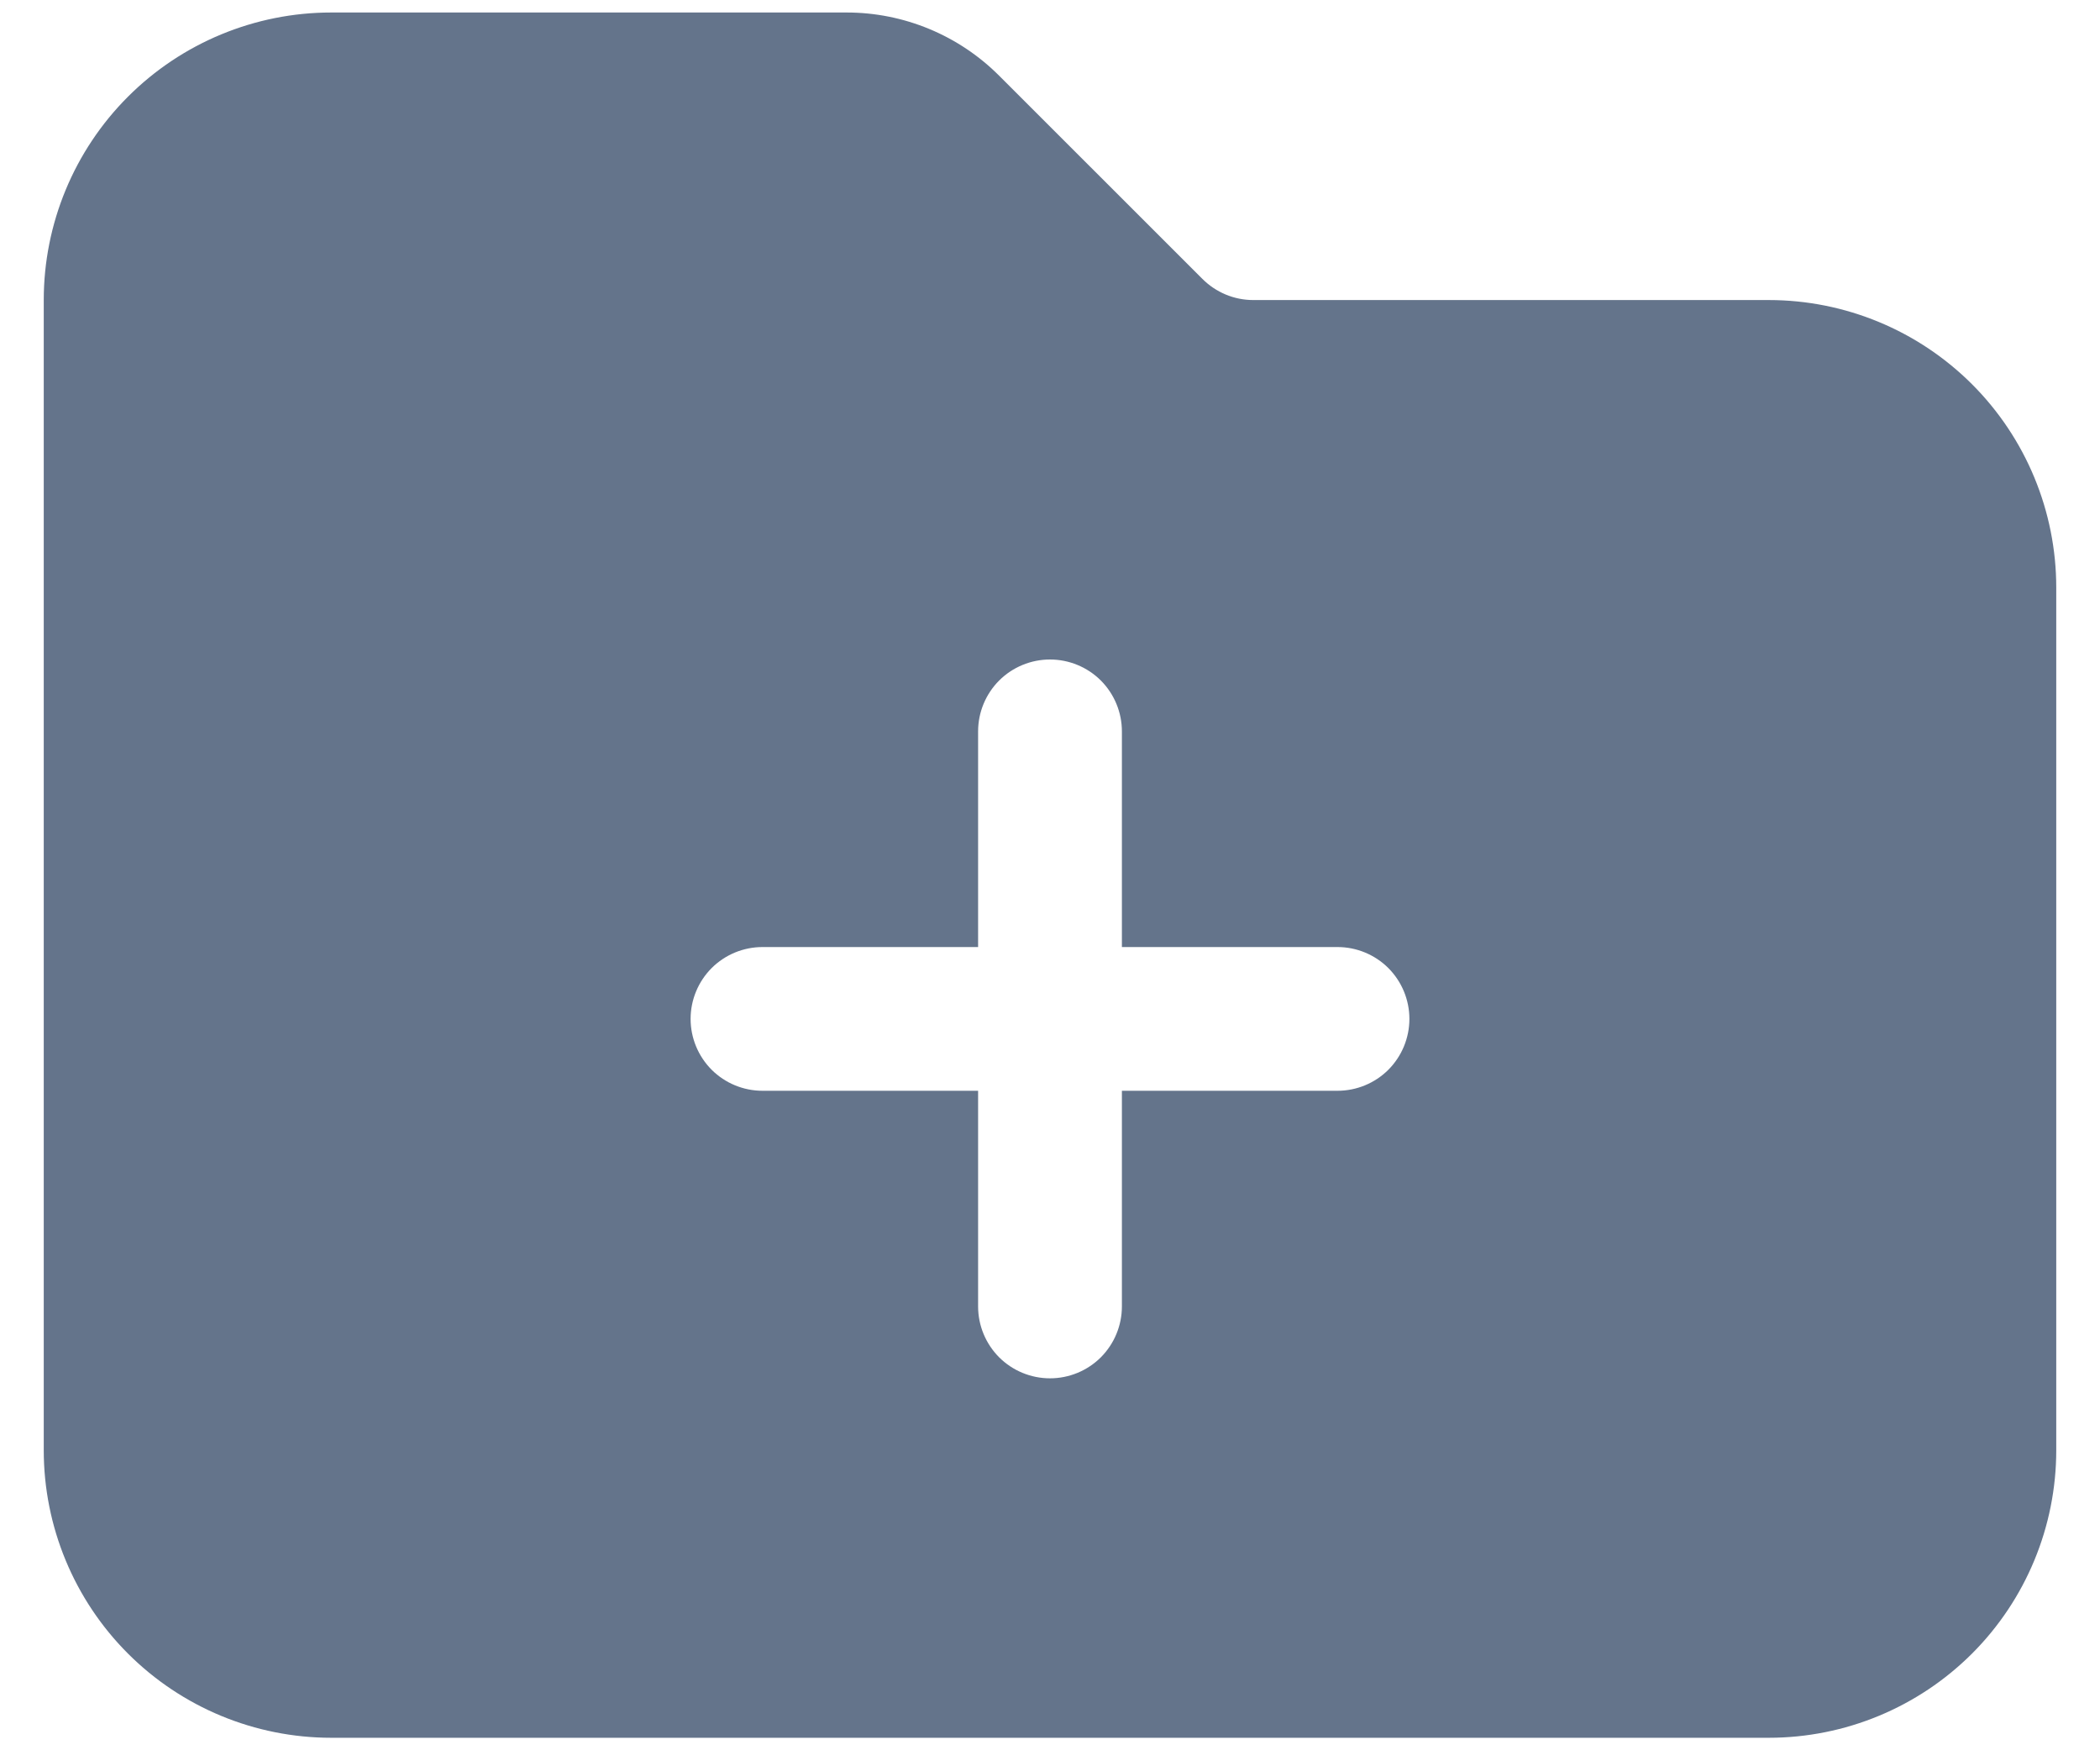 <svg width="42" height="35" viewBox="0 0 42 35" fill="none" xmlns="http://www.w3.org/2000/svg">
<path fill-rule="evenodd" clip-rule="evenodd" d="M35.375 34.75C36.9 34.75 38.362 34.144 39.441 33.066C40.519 31.988 41.125 30.525 41.125 29V11.75C41.125 10.225 40.519 8.762 39.441 7.684C38.362 6.606 36.9 6 35.375 6H25.065C24.684 6 24.319 5.848 24.049 5.578L19.984 1.515C19.584 1.114 19.108 0.796 18.585 0.579C18.062 0.362 17.501 0.25 16.935 0.25H6.625C5.1 0.25 3.637 0.856 2.559 1.934C1.481 3.012 0.875 4.475 0.875 6V29C0.875 30.525 1.481 31.988 2.559 33.066C3.637 34.144 5.1 34.75 6.625 34.75H35.375ZM22.438 14.625C22.438 14.244 22.286 13.878 22.017 13.608C21.747 13.339 21.381 13.188 21 13.188C20.619 13.188 20.253 13.339 19.983 13.608C19.714 13.878 19.562 14.244 19.562 14.625V18.938H15.25C14.869 18.938 14.503 19.089 14.233 19.358C13.964 19.628 13.812 19.994 13.812 20.375C13.812 20.756 13.964 21.122 14.233 21.392C14.503 21.661 14.869 21.812 15.25 21.812H19.562V26.125C19.562 26.506 19.714 26.872 19.983 27.142C20.253 27.411 20.619 27.562 21 27.562C21.381 27.562 21.747 27.411 22.017 27.142C22.286 26.872 22.438 26.506 22.438 26.125V21.812H26.75C27.131 21.812 27.497 21.661 27.767 21.392C28.036 21.122 28.188 20.756 28.188 20.375C28.188 19.994 28.036 19.628 27.767 19.358C27.497 19.089 27.131 18.938 26.75 18.938H22.438V14.625Z" fill="#64748B"/>
</svg>
